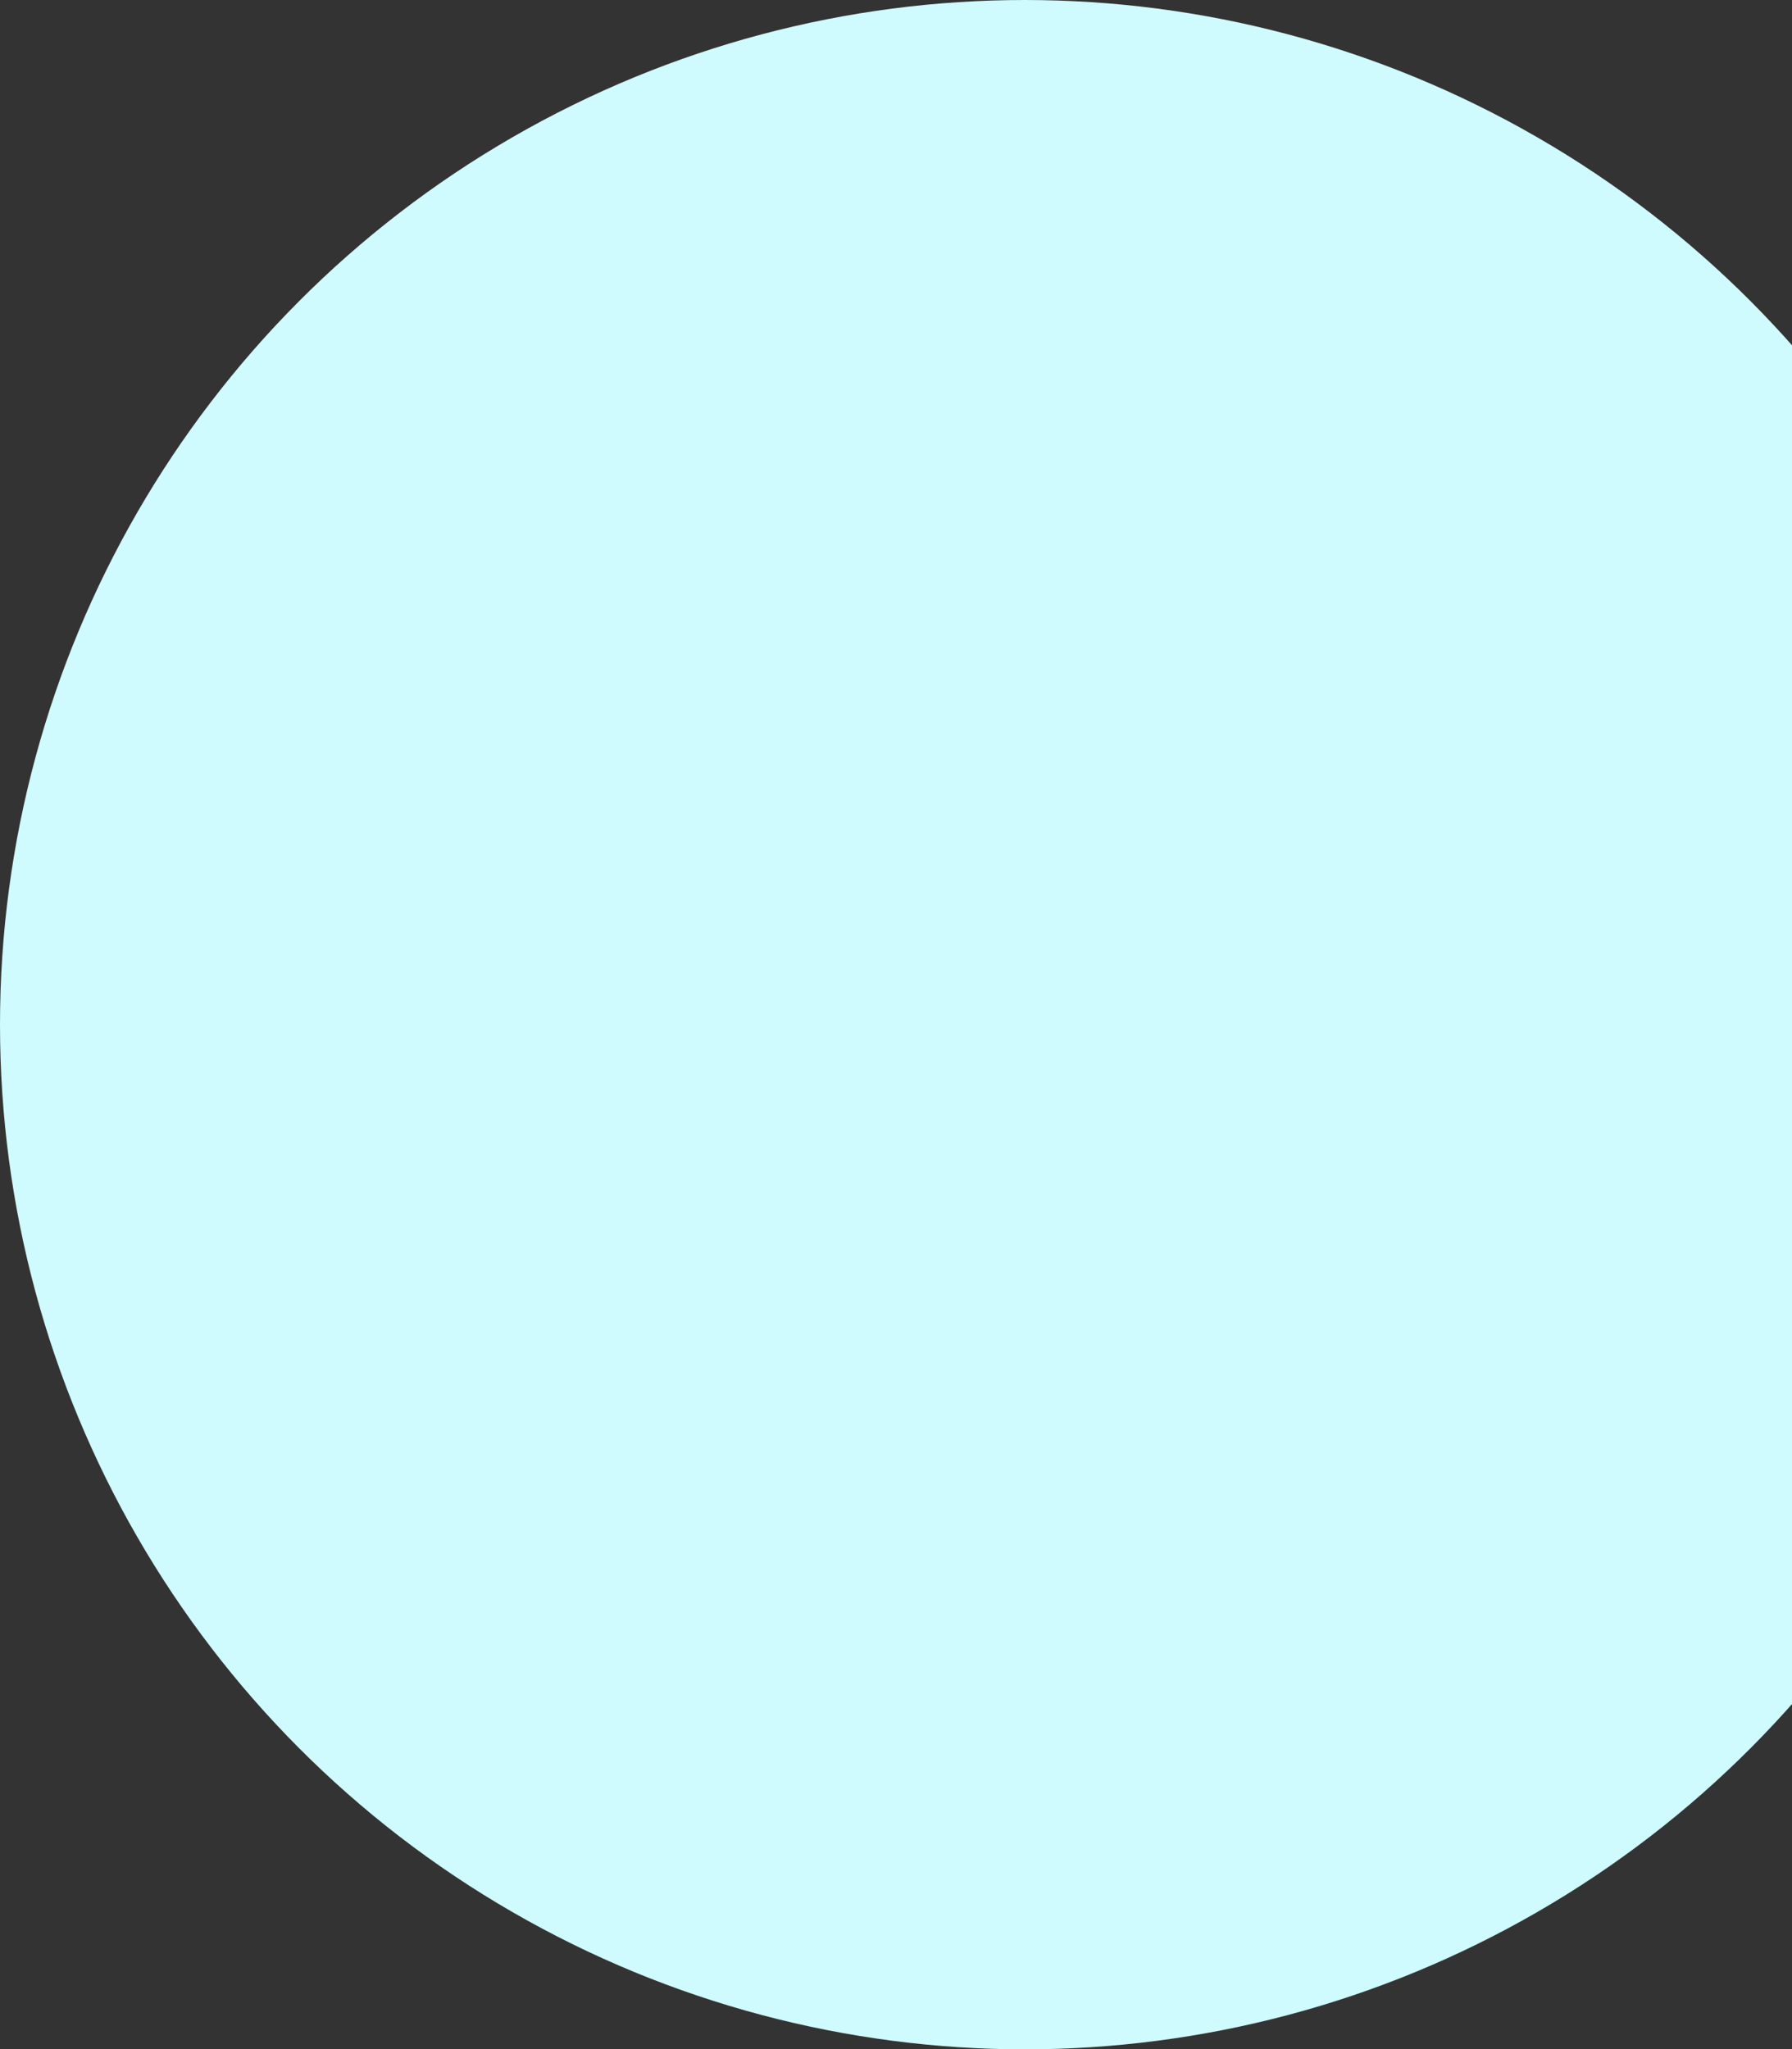 <svg width="612" height="700" viewBox="0 0 612 700" fill="none" xmlns="http://www.w3.org/2000/svg">
<rect x="0" y="0" width="612" height="700" fill="#333333" stroke="none"/>
<circle cx="350" cy="350" r="350" fill="#CFFAFE"/>
</svg>

